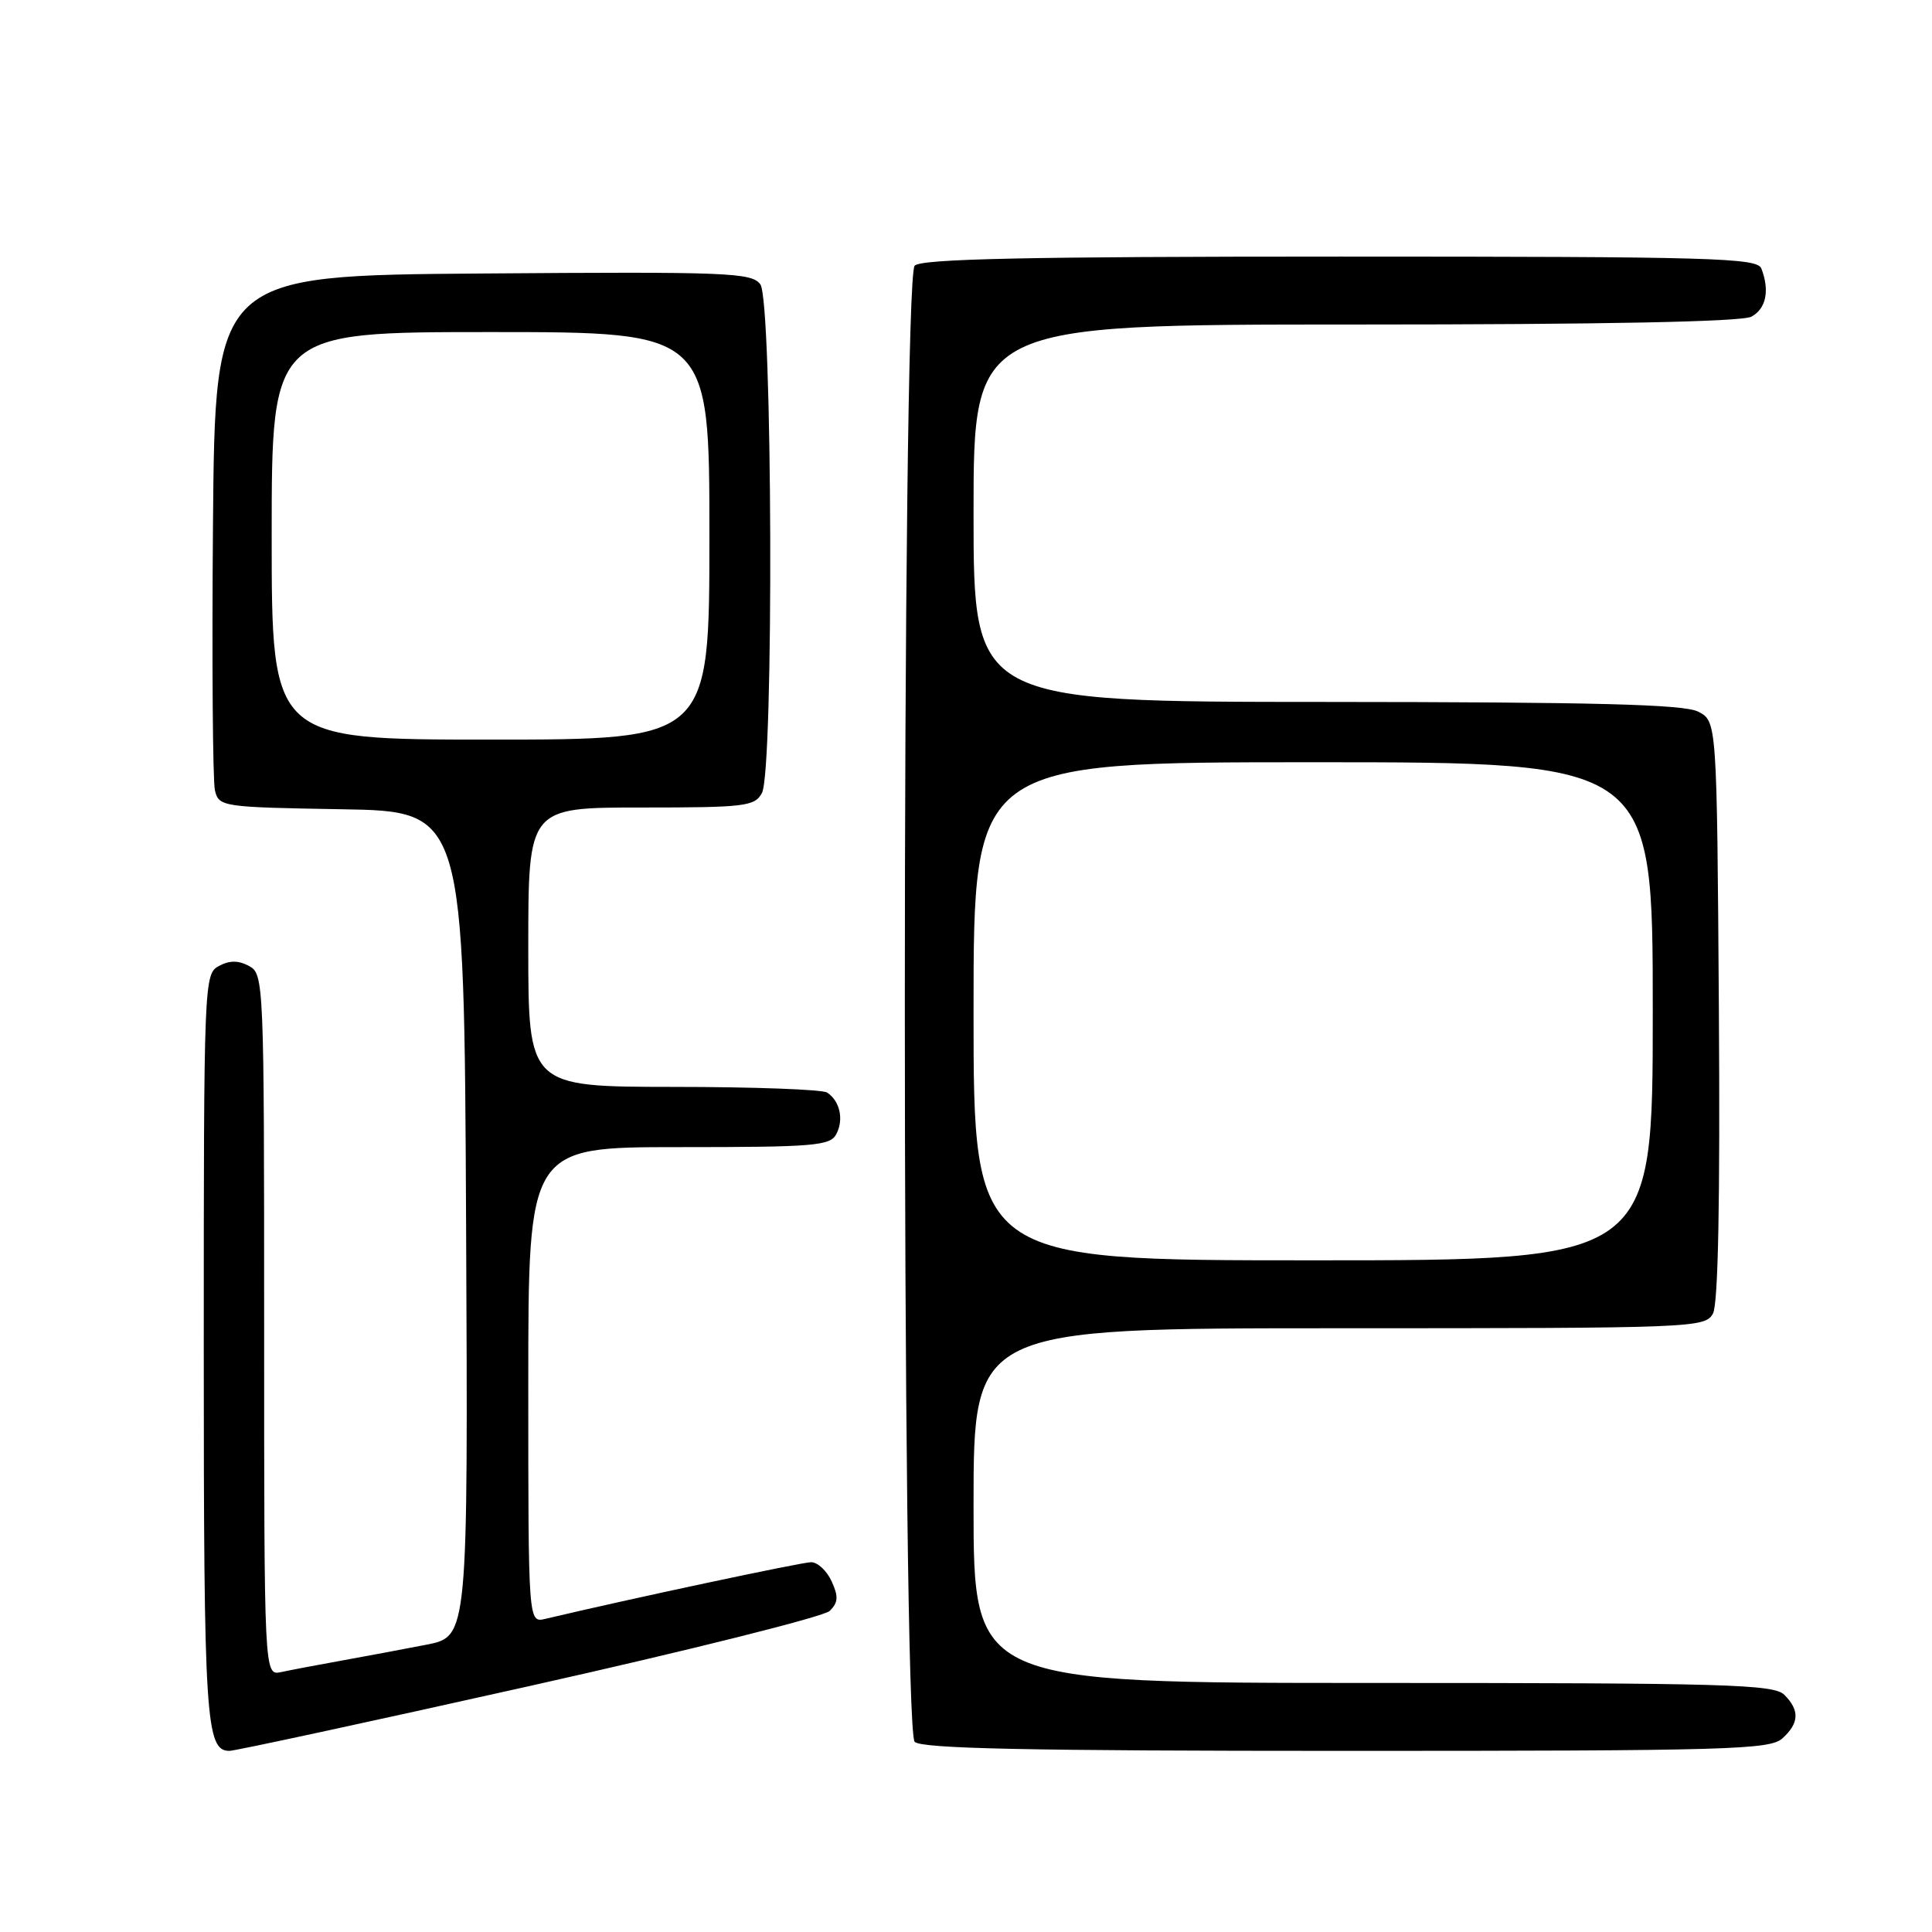<?xml version="1.0" encoding="UTF-8" standalone="no"?>
<!DOCTYPE svg PUBLIC "-//W3C//DTD SVG 1.1//EN" "http://www.w3.org/Graphics/SVG/1.1/DTD/svg11.dtd" >
<svg xmlns="http://www.w3.org/2000/svg" xmlns:xlink="http://www.w3.org/1999/xlink" version="1.1" viewBox="0 0 256 256">
 <g >
 <path fill="currentColor"
d=" M 70.12 223.42 C 91.23 218.70 109.14 214.22 109.93 213.46 C 111.07 212.35 111.12 211.56 110.20 209.54 C 109.56 208.14 108.34 207.00 107.48 207.00 C 106.23 207.00 83.50 211.84 72.25 214.51 C 70.00 215.04 70.00 215.04 70.00 183.52 C 70.00 152.00 70.00 152.00 89.96 152.00 C 107.97 152.00 110.02 151.83 110.83 150.25 C 111.83 148.31 111.29 145.89 109.60 144.77 C 109.00 144.36 99.84 144.02 89.25 144.02 C 70.00 144.00 70.00 144.00 70.00 125.50 C 70.00 107.00 70.00 107.00 84.96 107.00 C 98.74 107.00 100.01 106.85 100.96 105.07 C 102.56 102.09 102.36 39.87 100.75 37.68 C 99.61 36.12 96.49 35.99 64.00 36.24 C 28.50 36.50 28.50 36.50 28.22 69.50 C 28.07 87.65 28.19 103.50 28.48 104.73 C 29.01 106.90 29.41 106.96 45.26 107.23 C 61.50 107.50 61.50 107.50 61.76 162.18 C 62.02 216.85 62.02 216.85 56.51 217.93 C 53.48 218.52 48.41 219.47 45.25 220.04 C 42.09 220.61 38.49 221.29 37.25 221.56 C 35.00 222.04 35.00 222.04 35.00 175.55 C 35.00 130.09 34.96 129.05 33.00 128.00 C 31.58 127.24 30.42 127.24 29.00 128.00 C 27.04 129.05 27.00 130.09 27.00 178.60 C 27.00 227.90 27.26 232.00 30.40 232.00 C 31.14 232.00 49.01 228.14 70.12 223.42 Z  M 236.17 230.35 C 238.41 228.32 238.49 226.63 236.43 224.57 C 235.04 223.18 228.71 223.00 181.93 223.00 C 129.00 223.00 129.00 223.00 129.00 199.50 C 129.00 176.00 129.00 176.00 177.46 176.00 C 224.55 176.00 225.96 175.94 226.98 174.04 C 227.67 172.75 227.93 159.06 227.76 133.82 C 227.50 95.56 227.50 95.56 225.00 94.29 C 223.09 93.33 211.43 93.03 175.75 93.01 C 129.00 93.00 129.00 93.00 129.00 68.00 C 129.00 43.00 129.00 43.00 179.57 43.00 C 212.51 43.00 230.81 42.64 232.07 41.96 C 234.01 40.92 234.52 38.51 233.39 35.58 C 232.85 34.17 227.00 34.00 177.59 34.00 C 136.00 34.00 122.10 34.30 121.20 35.20 C 119.46 36.94 119.46 229.06 121.20 230.80 C 122.10 231.70 136.17 232.00 178.37 232.00 C 229.05 232.00 234.52 231.84 236.17 230.35 Z  M 36.00 71.00 C 36.00 44.00 36.00 44.00 65.00 44.00 C 94.00 44.00 94.00 44.00 94.00 71.00 C 94.00 98.00 94.00 98.00 65.00 98.00 C 36.00 98.00 36.00 98.00 36.00 71.00 Z  M 129.00 134.00 C 129.00 101.00 129.00 101.00 174.00 101.00 C 219.00 101.00 219.00 101.00 219.00 134.00 C 219.00 167.00 219.00 167.00 174.00 167.00 C 129.00 167.00 129.00 167.00 129.00 134.00 Z "/>
</g>
</svg>